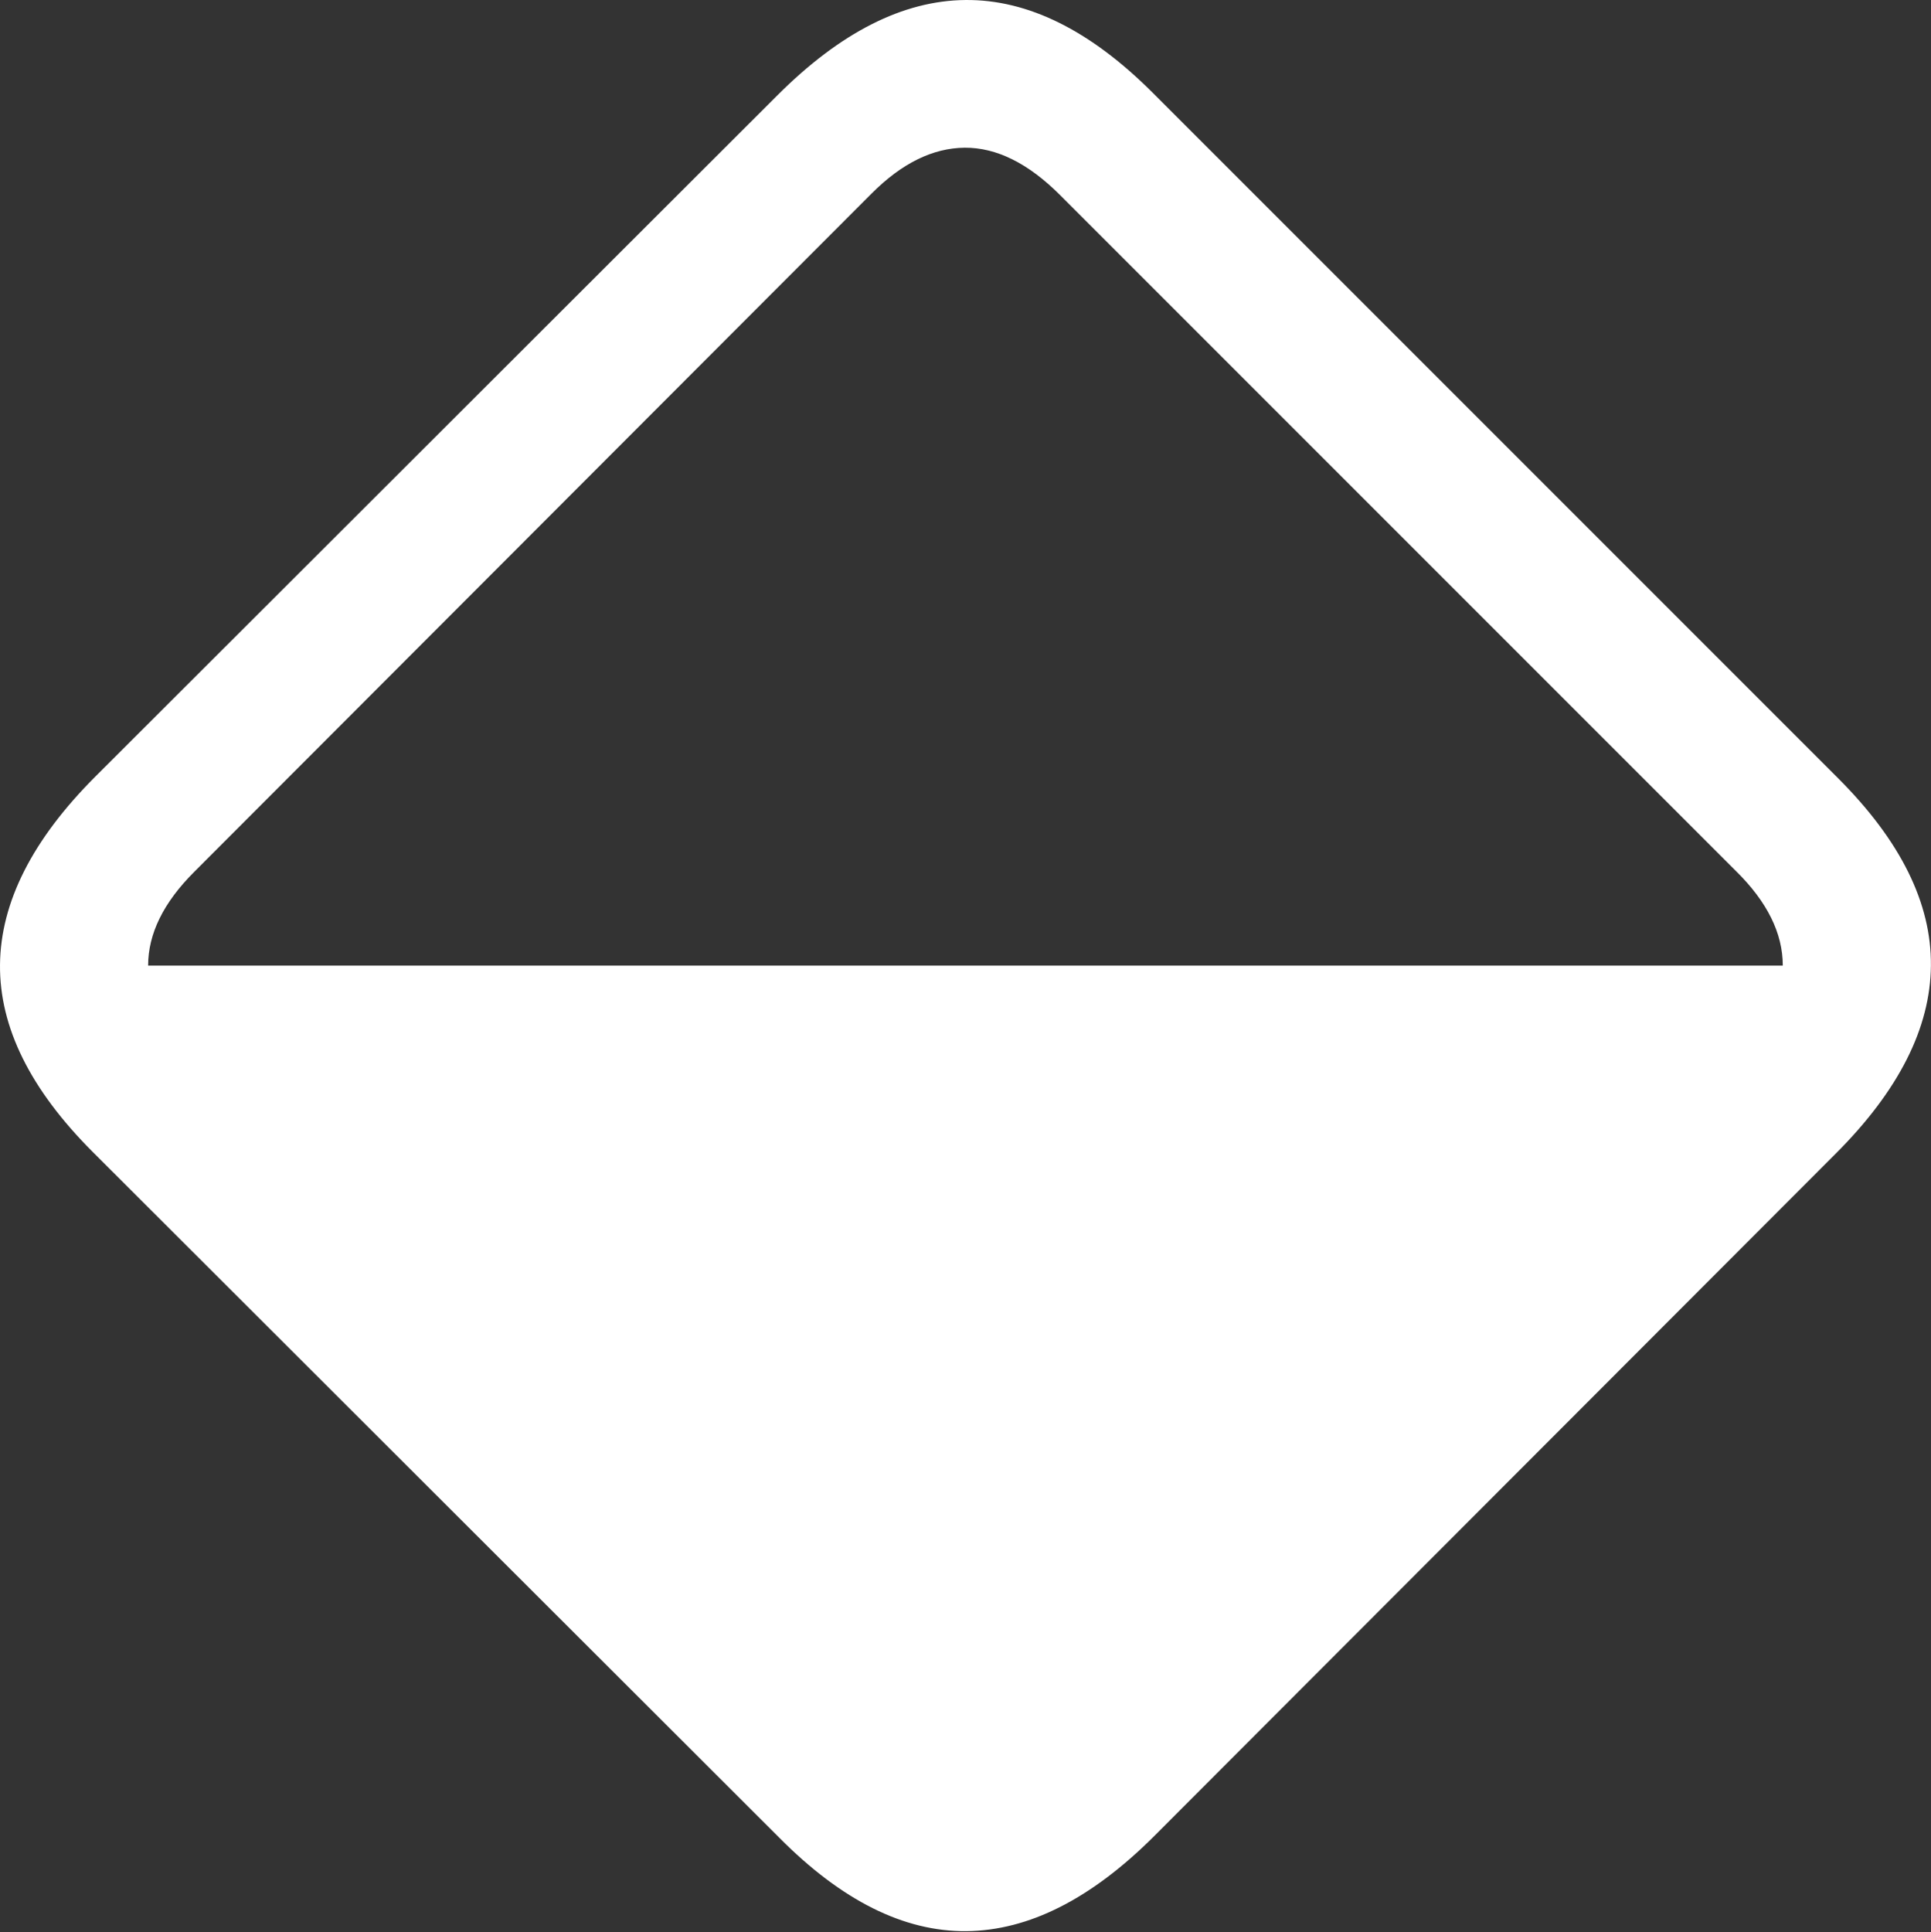 <?xml version="1.0" encoding="UTF-8"?>
<!--Generator: Apple Native CoreSVG 175.5-->
<!DOCTYPE svg
PUBLIC "-//W3C//DTD SVG 1.1//EN"
       "http://www.w3.org/Graphics/SVG/1.1/DTD/svg11.dtd">
<svg version="1.1" xmlns="http://www.w3.org/2000/svg" xmlns:xlink="http://www.w3.org/1999/xlink" width="22.149" height="22.158">
 <rect width="100%" height="100%" fill="#333333" stroke="none"/>
 <g>
  <rect height="22.158" opacity="0" width="22.149" x="0" y="0"/>
  <path d="M1.094 8.906Q0.01 9.99 8.79786e-05 11.065Q-0.01 12.139 1.065 13.213L8.936 21.074Q10.01 22.158 11.084 22.148Q12.158 22.139 13.242 21.055L21.055 13.232Q22.139 12.149 22.148 11.074Q22.158 10 21.084 8.926L13.223 1.065Q12.149-0.01 11.074 8.79786e-05Q10 0.01 8.916 1.094ZM20.449 11.074L1.699 11.074Q1.699 10.527 2.227 10L10 2.217Q10.518 1.699 11.065 1.694Q11.611 1.69 12.158 2.236L19.912 9.99Q20.449 10.518 20.449 11.074Z" fill="#ffffff"/>
 </g>
</svg>
